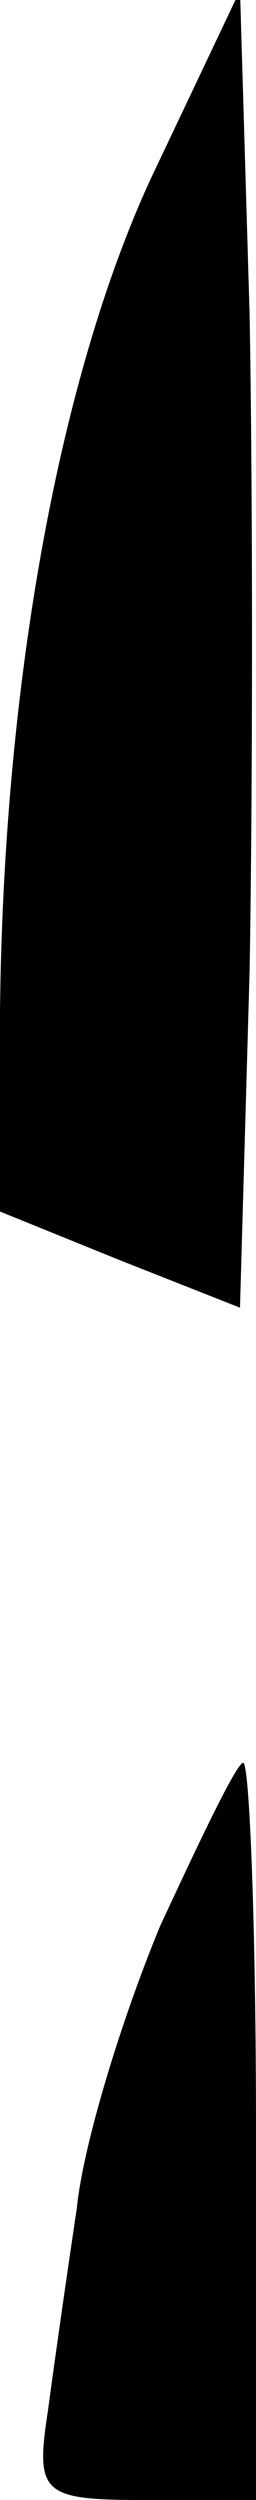 <?xml version="1.0" standalone="no"?>
<!DOCTYPE svg PUBLIC "-//W3C//DTD SVG 20010904//EN"
 "http://www.w3.org/TR/2001/REC-SVG-20010904/DTD/svg10.dtd">
<svg version="1.0" xmlns="http://www.w3.org/2000/svg"
 width="8pt" height="78pt" viewBox="0 0 8 78"
 preserveAspectRatio="xMidYMid meet">
<g transform="translate(0,78) scale(0.1,-0.1)"
fill="#000000" stroke="none">
<path fill="#000000" stroke="none" d="M47 724 c-29 -63 -46 -159 -47 -260 l0
-62 37 -15 38 -15 3 105 c1 57 1 150 0 205 l-3 101 -28 -59z"/>
<path fill="#000000" stroke="none" d="M50 179 c-12 -29 -24 -68 -26 -88 -3
-20 -7 -48 -9 -63 -4 -26 -2 -28 30 -28 l35 0 0 115 c0 63 -2 115 -4 115 -2 0
-13 -23 -26 -51z"/>
</g>
</svg>
